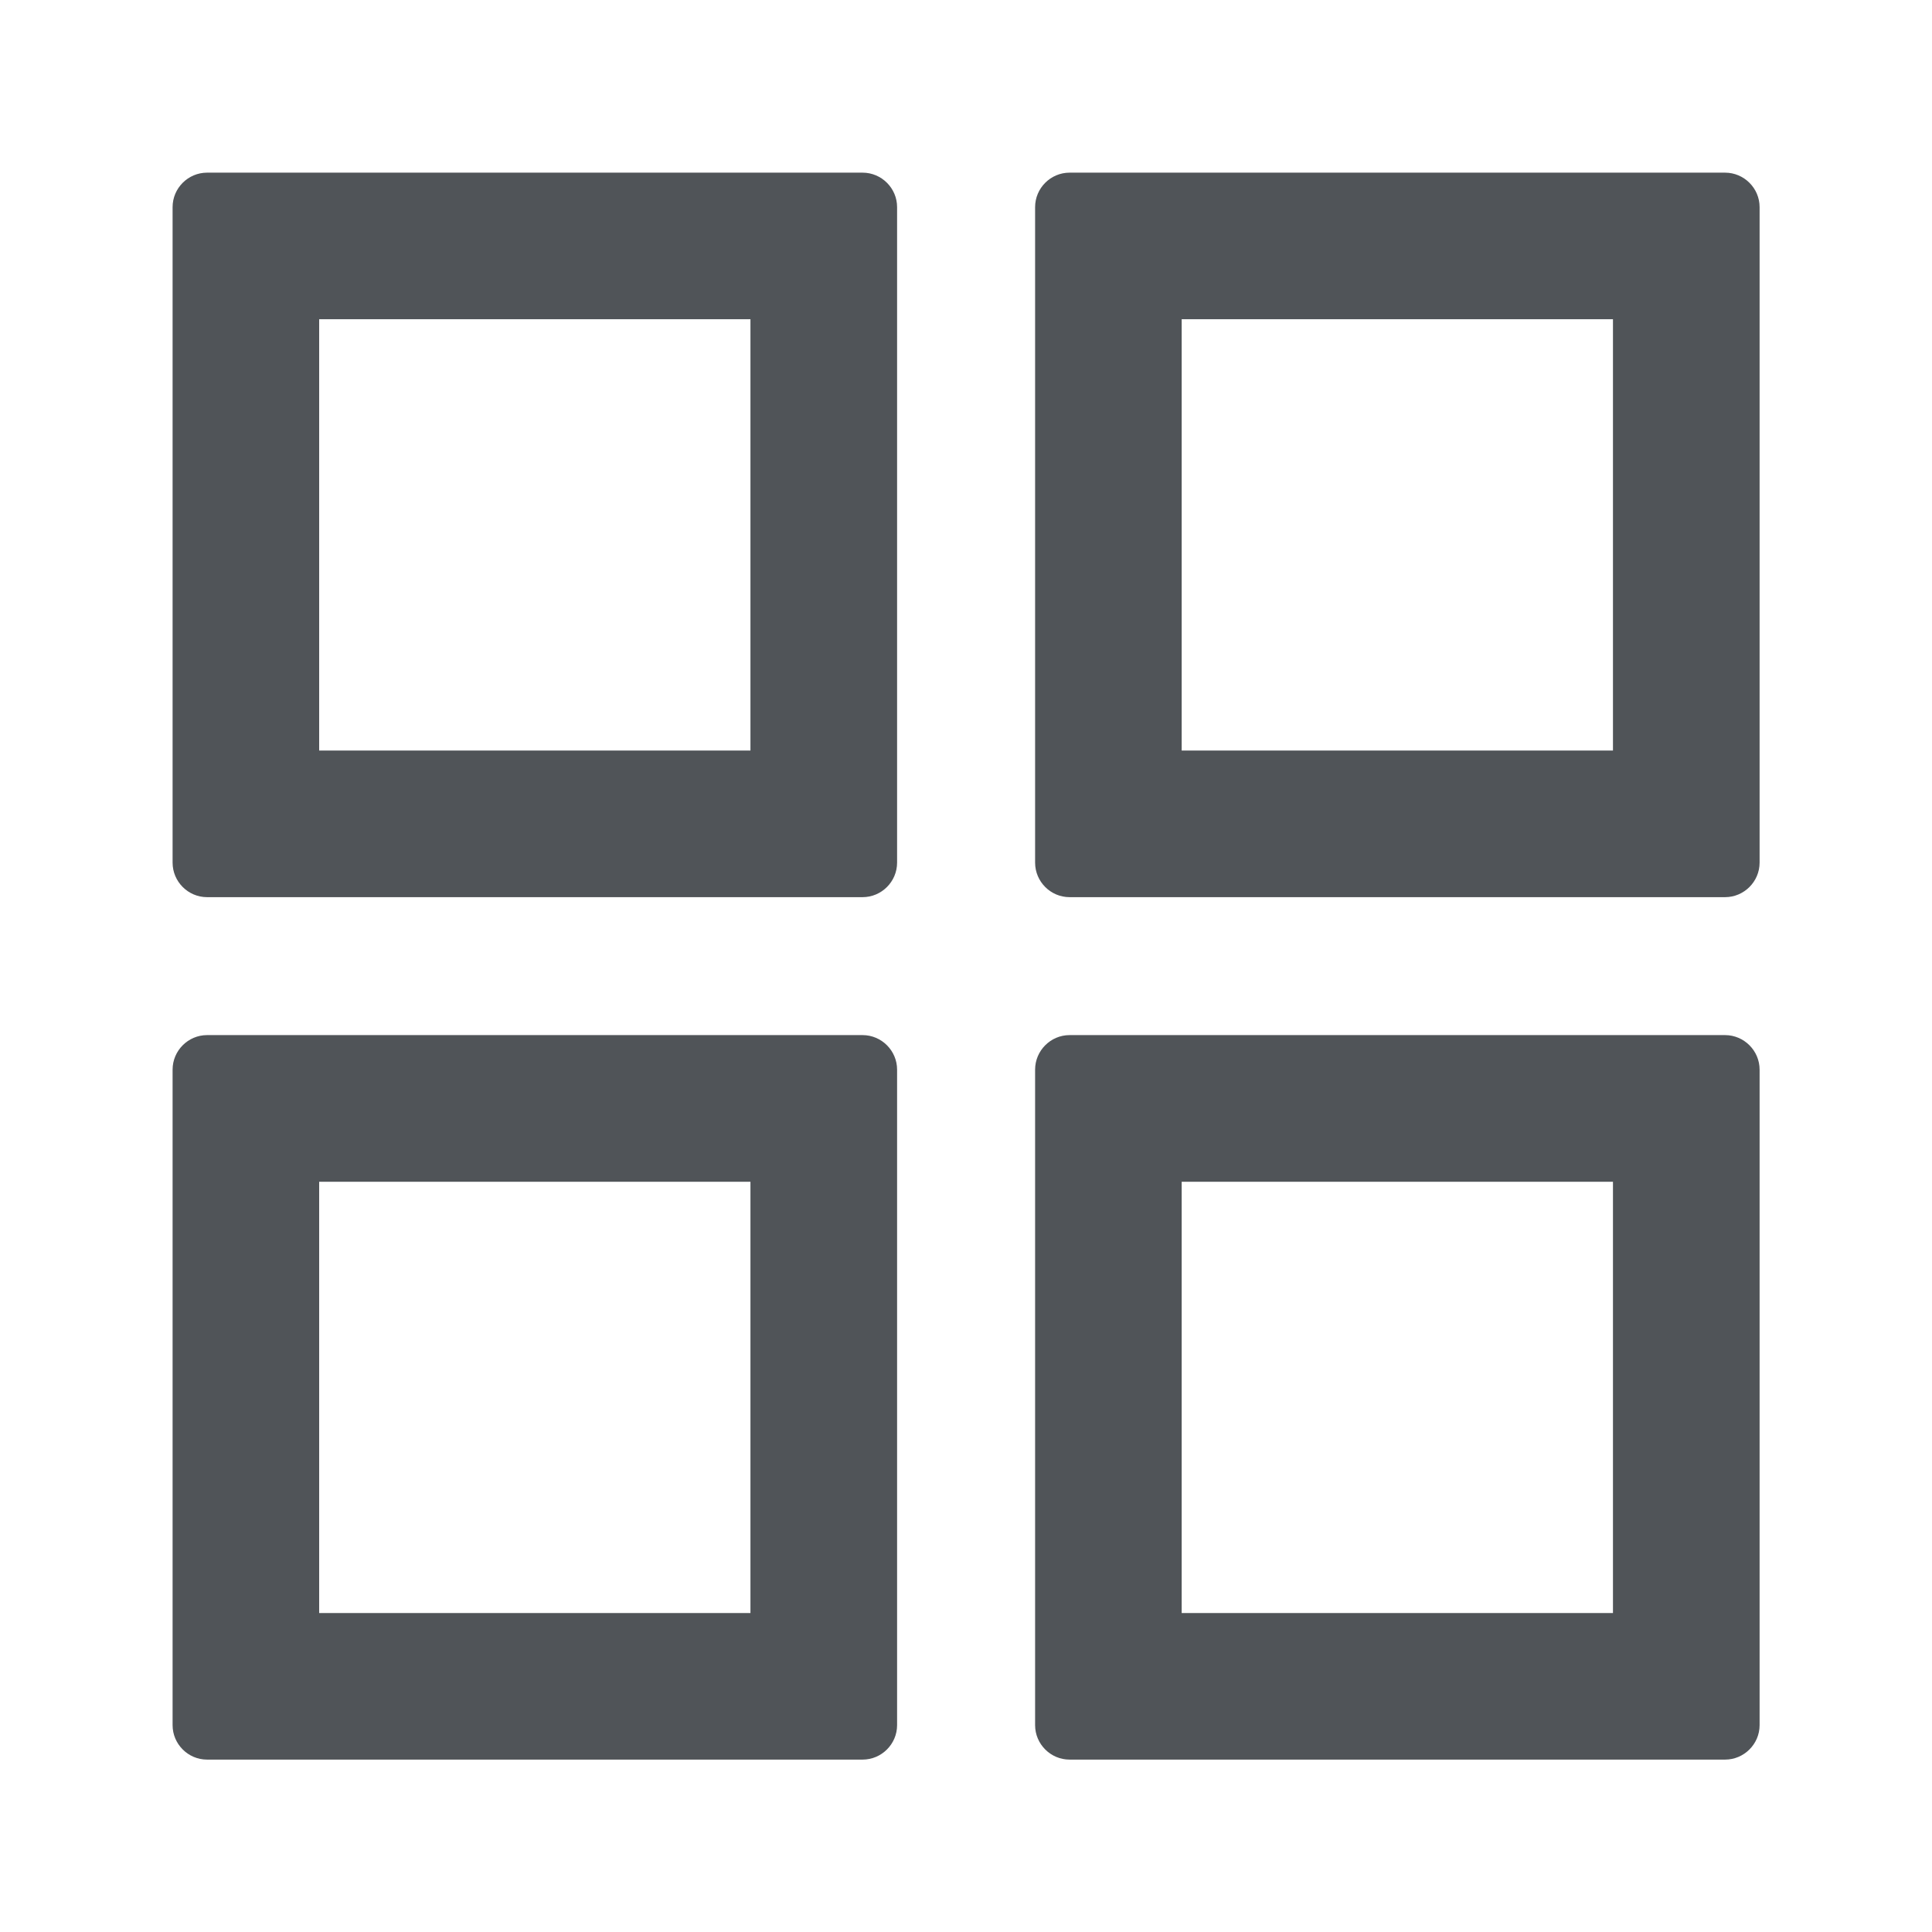<svg width="30" height="30" viewBox="0 0 30 30" fill="none" xmlns="http://www.w3.org/2000/svg">
<path d="M13.394 2.681H3.215C2.921 2.681 2.68 2.922 2.68 3.216V13.395C2.68 13.69 2.921 13.931 3.215 13.931H13.394C13.689 13.931 13.93 13.69 13.93 13.395V3.216C13.93 2.922 13.689 2.681 13.394 2.681ZM11.653 11.654H4.956V4.957H11.653V11.654ZM26.787 2.681H16.608C16.314 2.681 16.073 2.922 16.073 3.216V13.395C16.073 13.69 16.314 13.931 16.608 13.931H26.787C27.081 13.931 27.323 13.69 27.323 13.395V3.216C27.323 2.922 27.081 2.681 26.787 2.681ZM25.046 11.654H18.349V4.957H25.046V11.654ZM13.394 16.073H3.215C2.921 16.073 2.68 16.315 2.68 16.609V26.788C2.68 27.082 2.921 27.323 3.215 27.323H13.394C13.689 27.323 13.93 27.082 13.93 26.788V16.609C13.93 16.315 13.689 16.073 13.394 16.073ZM11.653 25.047H4.956V18.35H11.653V25.047ZM26.787 16.073H16.608C16.314 16.073 16.073 16.315 16.073 16.609V26.788C16.073 27.082 16.314 27.323 16.608 27.323H26.787C27.081 27.323 27.323 27.082 27.323 26.788V16.609C27.323 16.315 27.081 16.073 26.787 16.073ZM25.046 25.047H18.349V18.35H25.046V25.047Z" fill="#505458"/>
</svg>
